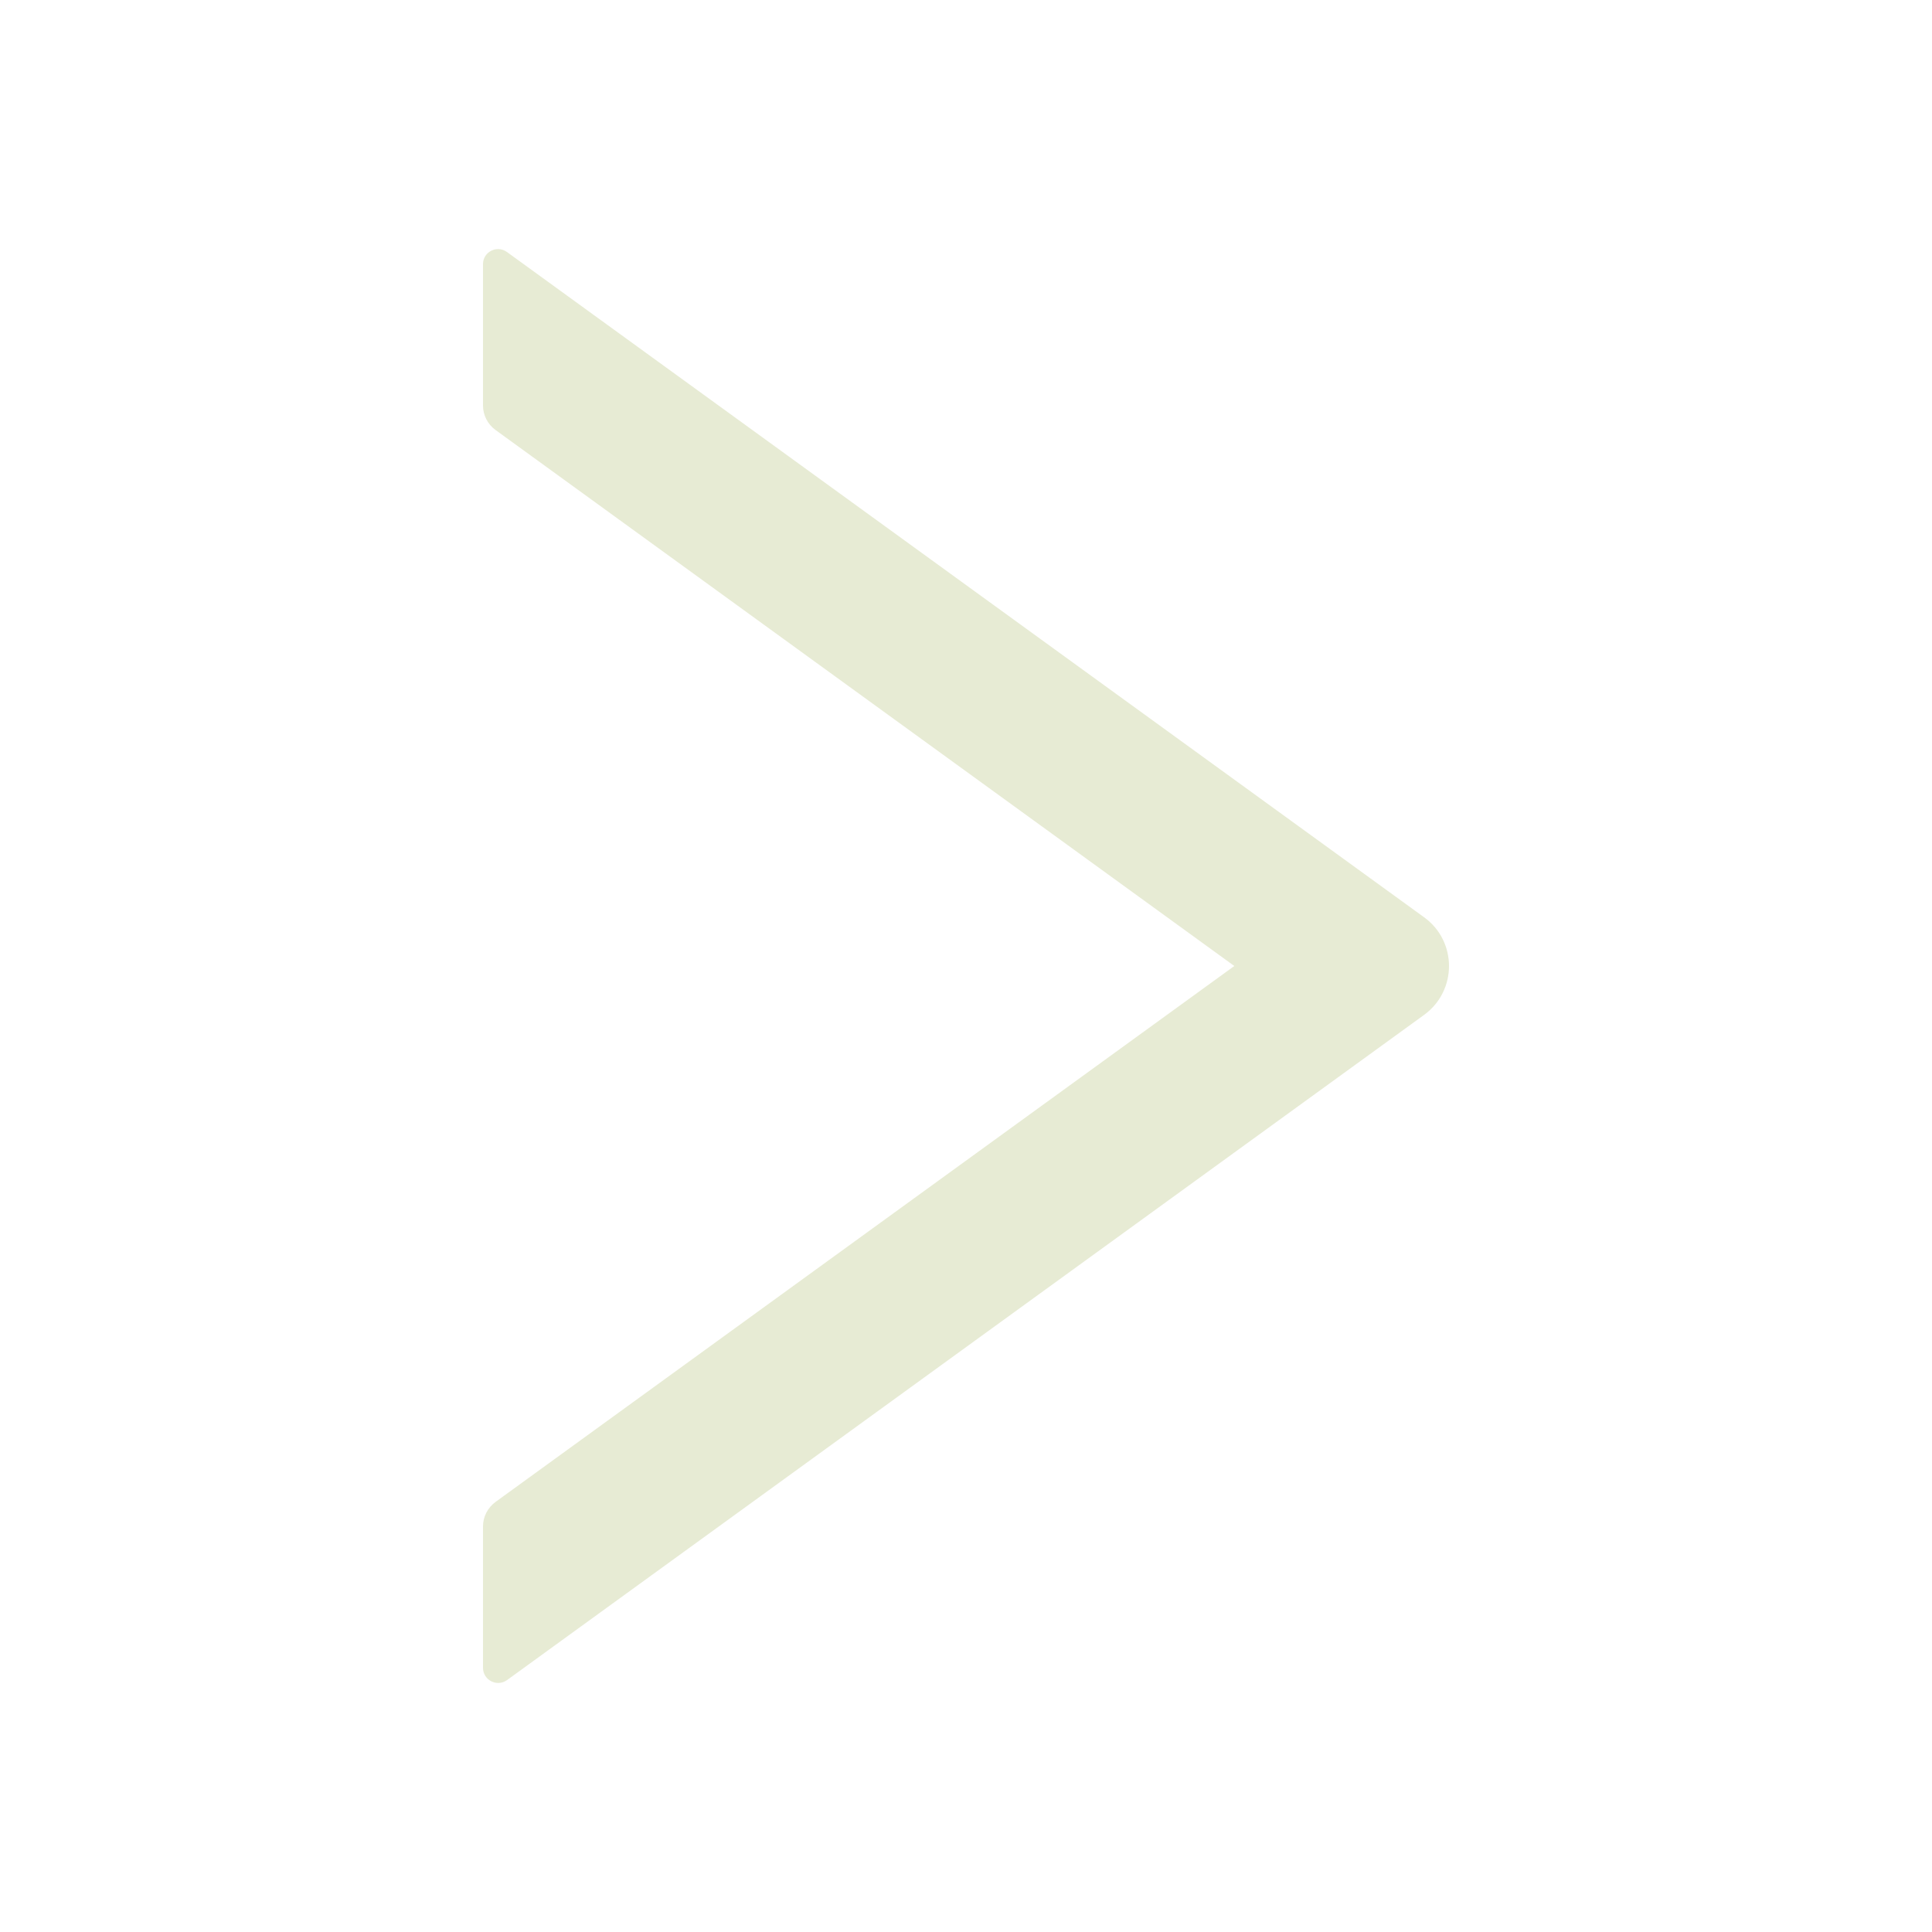 <svg width="24" height="24" viewBox="0 0 24 24" fill="none" xmlns="http://www.w3.org/2000/svg">
<path d="M6 3.281L6 5.039C6 5.158 6.059 5.271 6.155 5.341L15.333 12L6.155 18.658C6.059 18.729 6 18.841 6 18.961L6 20.718C6 20.871 6.173 20.96 6.298 20.871L17.691 12.607C18.103 12.307 18.103 11.693 17.691 11.395L6.298 3.131C6.173 3.04 6 3.129 6 3.281Z" fill="#E7EBD4"/>
</svg>
